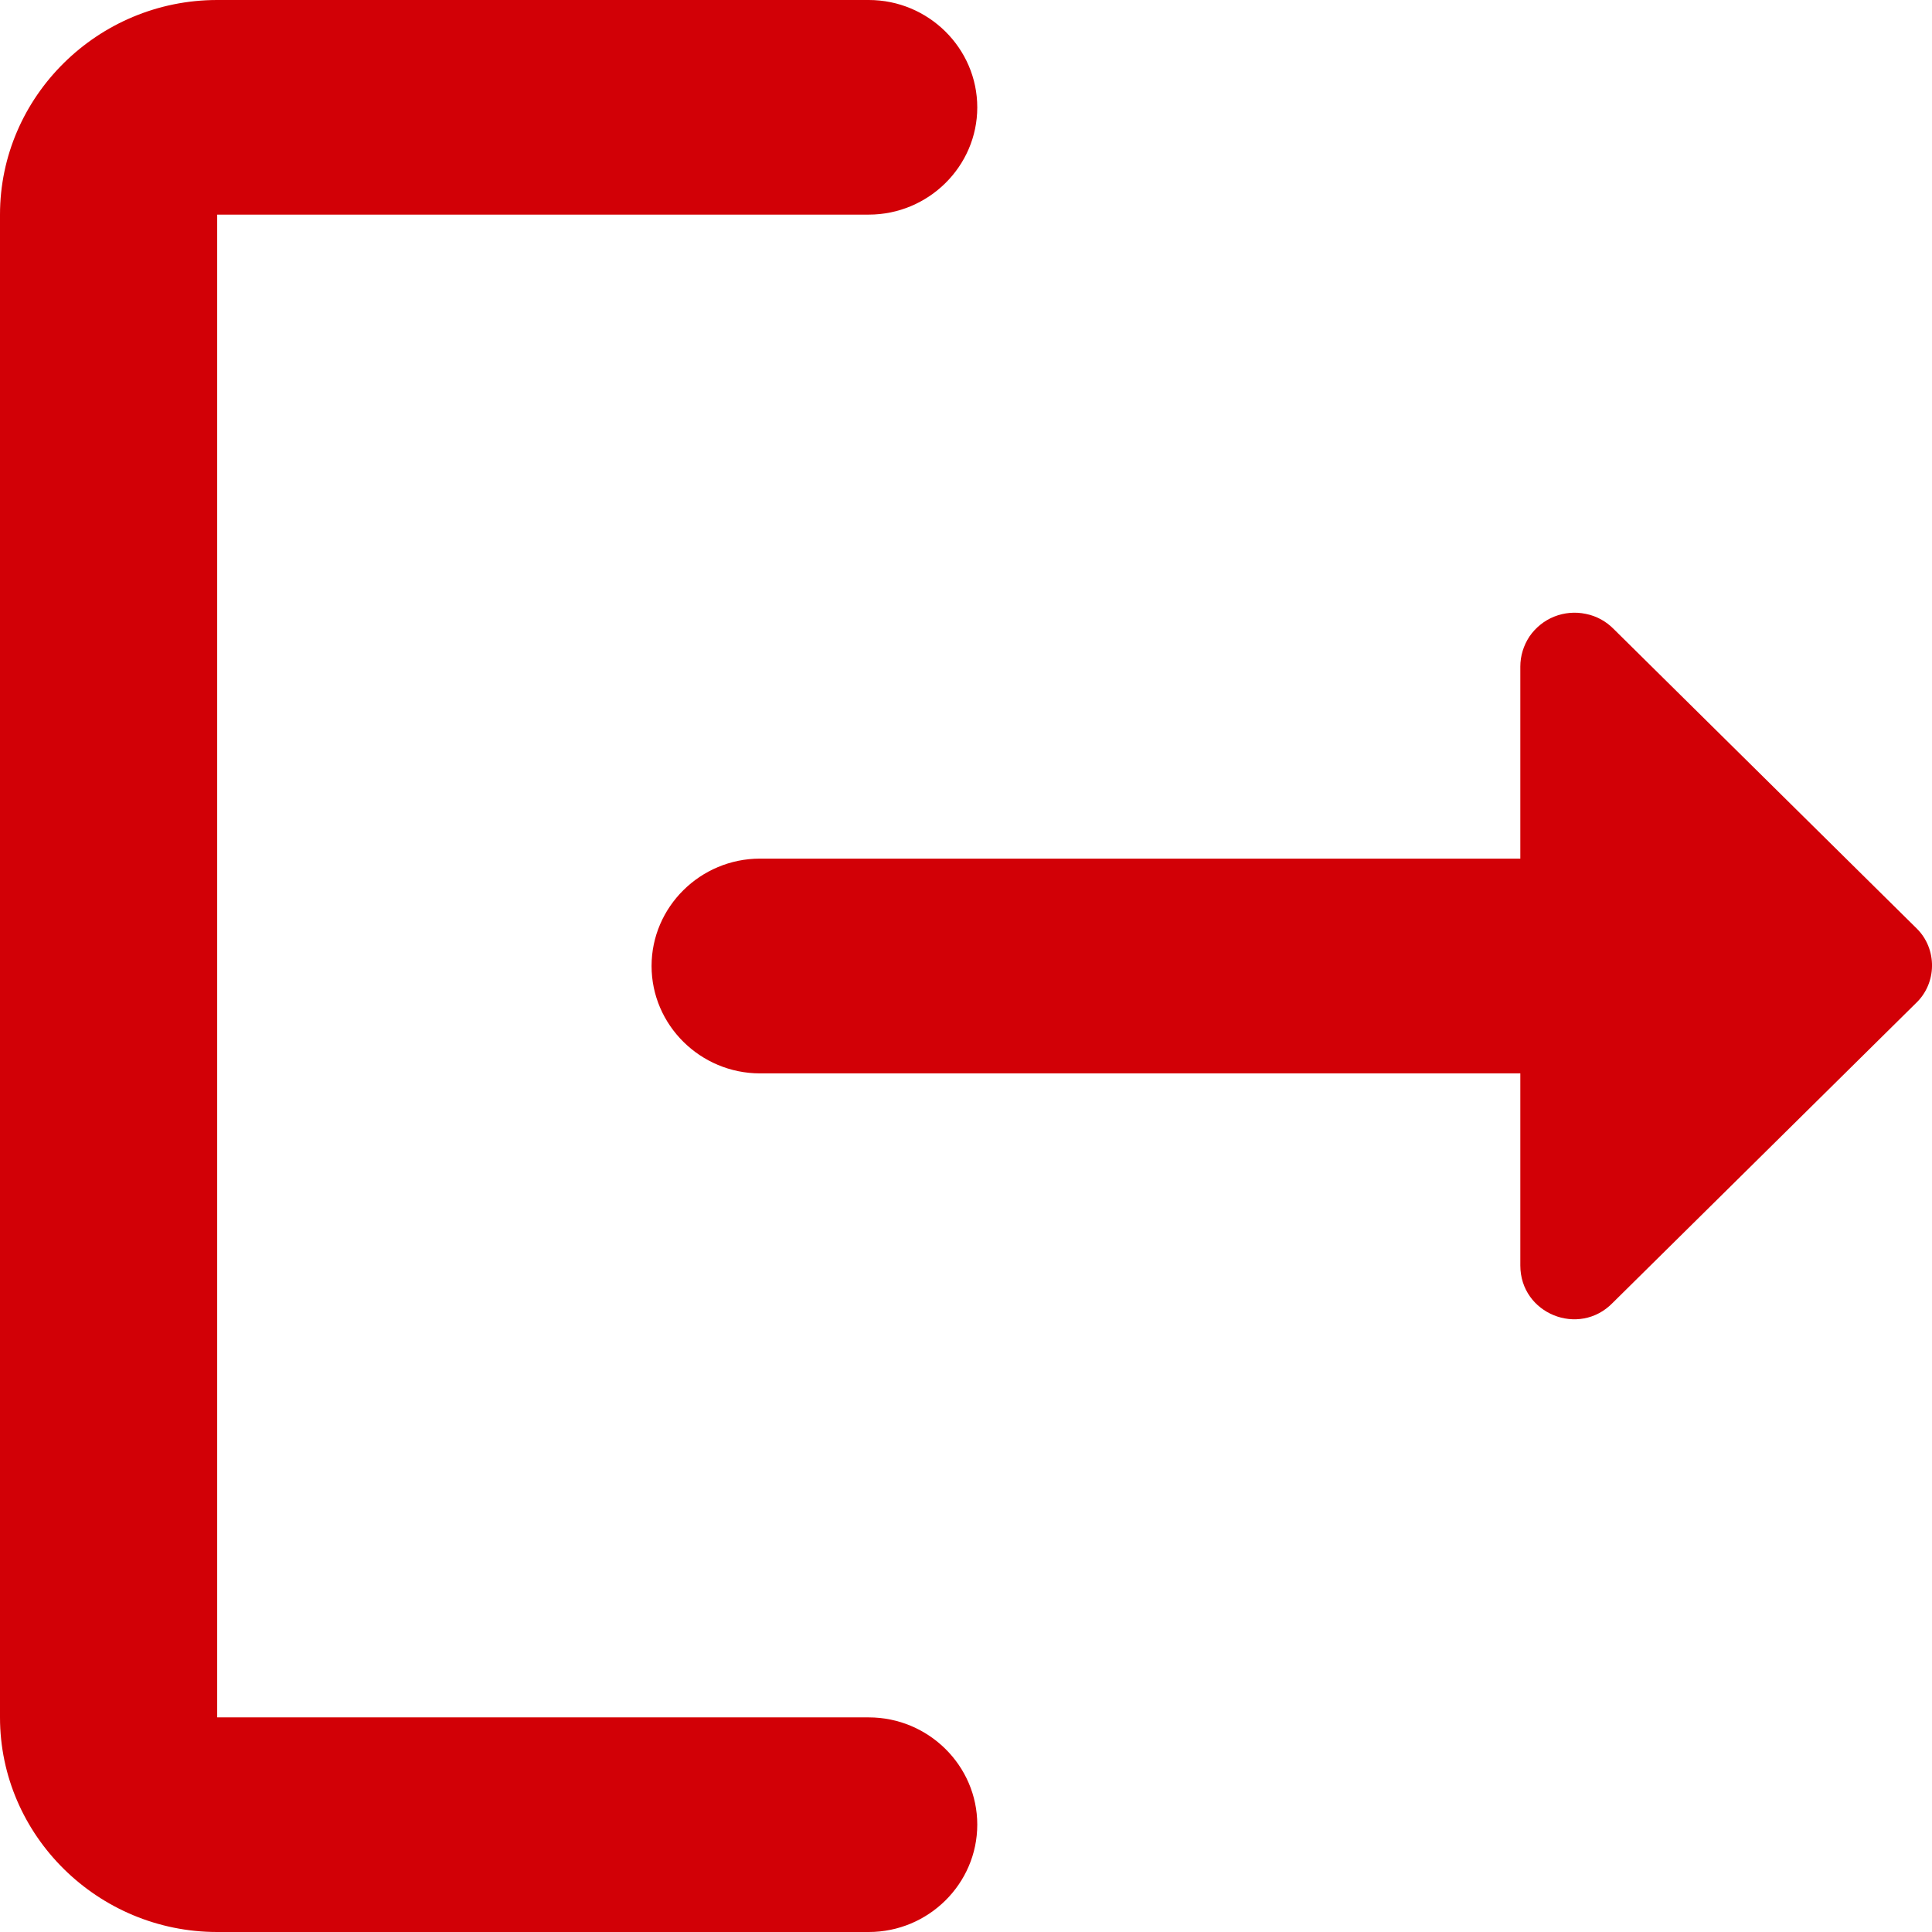 <svg width="12" height="12" viewBox="0 0 12 12" fill="none" xmlns="http://www.w3.org/2000/svg">
<path d="M1.349 1.333H5.396C5.767 1.333 6.07 1.033 6.07 0.667C6.07 0.3 5.767 0 5.396 0H1.349C0.607 0 0 0.6 0 1.333V10.667C0 11.4 0.607 12 1.349 12H5.396C5.767 12 6.07 11.7 6.07 11.333C6.07 10.967 5.767 10.667 5.396 10.667H1.349V1.333Z" fill="#D20006"/>
<path d="M11.905 5.767L10.023 3.907C9.976 3.859 9.916 3.826 9.85 3.813C9.784 3.799 9.716 3.805 9.653 3.83C9.591 3.855 9.538 3.898 9.5 3.953C9.463 4.009 9.443 4.074 9.443 4.14V5.333H4.721C4.35 5.333 4.047 5.633 4.047 6C4.047 6.367 4.35 6.667 4.721 6.667H9.443V7.86C9.443 8.16 9.807 8.307 10.016 8.093L11.898 6.233C12.033 6.107 12.033 5.893 11.905 5.767Z" fill="#D20006"/>
</svg>
